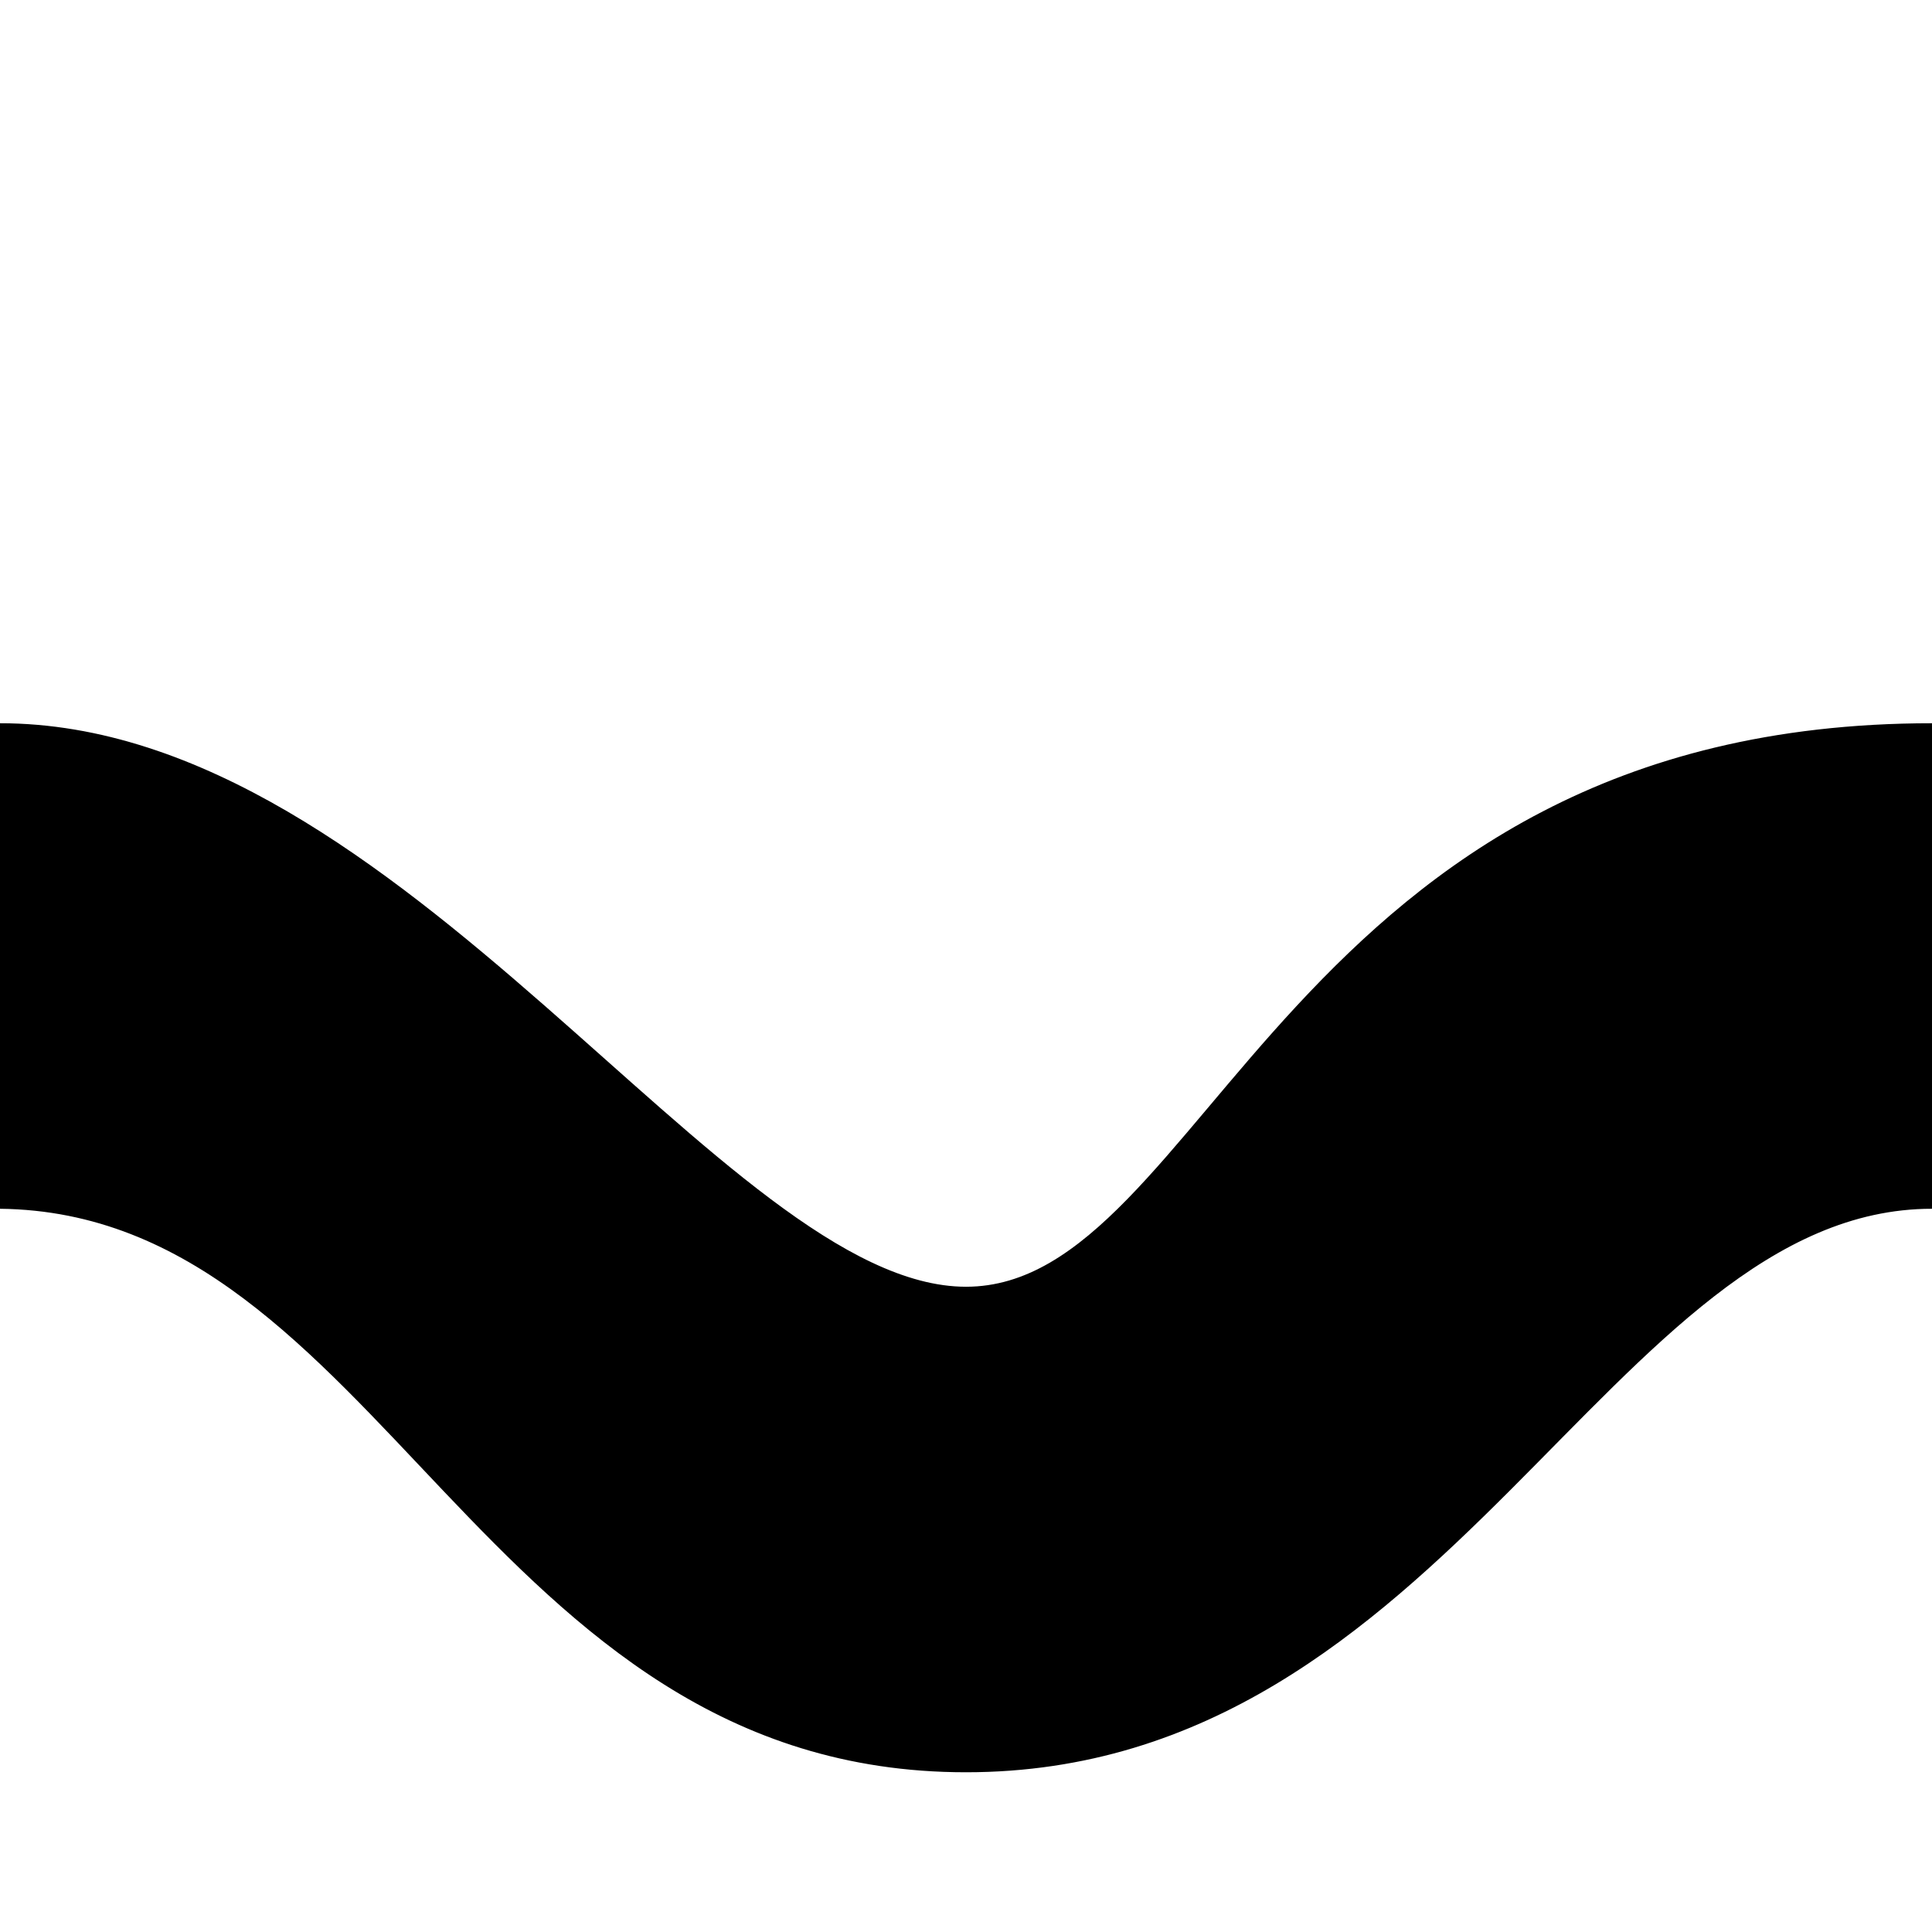 <?xml version="1.0" encoding="UTF-8" standalone="no"?>
<!-- Created with Inkscape (http://www.inkscape.org/) -->

<svg
   xmlns:dc="http://purl.org/dc/elements/1.1/"
   xmlns:cc="http://creativecommons.org/ns#"
   xmlns:rdf="http://www.w3.org/1999/02/22-rdf-syntax-ns#"
   xmlns:svg="http://www.w3.org/2000/svg"
   xmlns="http://www.w3.org/2000/svg"
   xmlns:sodipodi="http://sodipodi.sourceforge.net/DTD/sodipodi-0.dtd"
   xmlns:inkscape="http://www.inkscape.org/namespaces/inkscape"
   width="768"
   height="768"
   viewBox="0 0 203.2 203.2"
   version="1.1"
   id="svg3719"
   sodipodi:docname="_20_24_3.svg"
   inkscape:version="0.92.4 (5da689c313, 2019-01-14)">
  <defs
     id="defs3713" />
  <sodipodi:namedview
     id="base"
     pagecolor="#ffffff"
     bordercolor="#666666"
     borderopacity="1.0"
     inkscape:pageopacity="0.0"
     inkscape:pageshadow="2"
     inkscape:zoom="0.98994949"
     inkscape:cx="379.78162"
     inkscape:cy="361.62673"
     inkscape:document-units="mm"
     inkscape:current-layer="layer1"
     showgrid="true"
     units="px"
     inkscape:window-width="944"
     inkscape:window-height="1122"
     inkscape:window-x="0"
     inkscape:window-y="0"
     inkscape:window-maximized="0">
    <inkscape:grid
       type="xygrid"
       id="grid3721"
       spacingx="8.467"
       spacingy="8.467"
       enabled="true"
       empspacing="8" />
  </sodipodi:namedview>
  <g
     inkscape:label="Vrstva 1"
     inkscape:groupmode="layer"
     id="layer1"
     transform="translate(0,-93.8)">
    <path
       style="fill:#000000;fill-opacity:1;stroke:#000000;stroke-width:0.265px;stroke-linecap:butt;stroke-linejoin:miter;stroke-opacity:1"
       d="m 0,170 c 42.333,0 76.2,59.267 101.6,59.267 25.4,0 33.867,-59.267 101.6,-59.267 v 50.8 c -33.867,0 -50.8,59.267 -101.6,59.267 -50.8,0 -61.425,-58.808 -101.6,-59.267 z"
       id="path4565"
       inkscape:connector-curvature="0"
       sodipodi:nodetypes="ccccccc" />
    <path
       style="opacity:0;fill:#000000;stroke:none;stroke-width:0.535"
       d="M 91.585,278.254 C 82.556,276.616 73.514,272.394 64.431,265.574 61.108,263.078 53.036,255.705 44.765,247.609 37.049,240.057 28.571,232.25 25.925,230.26 18.054,224.343 10.995,221.303 2.005,219.963 L 0,219.664 v -24.832 -24.832 h 2.079 c 5.815,0 15.056,2.686 23.095,6.713 9.699,4.858 18.634,11.564 37.634,28.241 22.116,19.413 29.346,23.907 38.589,23.989 3.309,0.029 4.343,-0.212 7.434,-1.734 4.438,-2.185 9.914,-7.309 18.295,-17.119 15.043,-17.607 25.161,-26.301 37.352,-32.093 10.266,-4.877 23.721,-7.997 34.49,-7.997 h 3.622 v 24.832 24.832 l -2.005,0.304 c -7.749,1.175 -13.603,3.715 -20.446,8.873 -2.499,1.883 -10.677,9.448 -18.174,16.81 -17.917,17.595 -24.214,22.618 -34.478,27.506 -10.978,5.228 -24.561,7.157 -35.903,5.099 z"
       id="path9"
       inkscape:connector-curvature="0" />
    <path
       style="opacity:0;fill:#000000;stroke:none;stroke-width:0.535"
       d="M 91.585,278.254 C 82.556,276.616 73.514,272.394 64.431,265.574 61.108,263.078 53.036,255.705 44.765,247.609 37.049,240.057 28.571,232.25 25.925,230.26 18.054,224.343 10.995,221.303 2.005,219.963 L 0,219.664 v -24.832 -24.832 h 2.079 c 5.815,0 15.056,2.686 23.095,6.713 9.699,4.858 18.634,11.564 37.634,28.241 22.116,19.413 29.346,23.907 38.589,23.989 3.309,0.029 4.343,-0.212 7.434,-1.734 4.438,-2.185 9.914,-7.309 18.295,-17.119 15.043,-17.607 25.161,-26.301 37.352,-32.093 10.266,-4.877 23.721,-7.997 34.49,-7.997 h 3.622 v 24.832 24.832 l -2.005,0.304 c -7.749,1.175 -13.603,3.715 -20.446,8.873 -2.499,1.883 -10.677,9.448 -18.174,16.81 -17.917,17.595 -24.214,22.618 -34.478,27.506 -10.978,5.228 -24.561,7.157 -35.903,5.099 z"
       id="path11"
       inkscape:connector-curvature="0" />
    <path
       style="opacity:0;fill:#e6e6e6;stroke:none;stroke-width:0.535"
       d="M 91.585,278.254 C 82.556,276.616 73.514,272.394 64.431,265.574 61.108,263.078 53.036,255.705 44.765,247.609 37.049,240.057 28.571,232.25 25.925,230.26 18.054,224.343 10.995,221.303 2.005,219.963 L 0,219.664 v -24.832 -24.832 h 2.079 c 5.815,0 15.056,2.686 23.095,6.713 9.699,4.858 18.634,11.564 37.634,28.241 22.116,19.413 29.346,23.907 38.589,23.989 3.309,0.029 4.343,-0.212 7.434,-1.734 4.438,-2.185 9.914,-7.309 18.295,-17.119 15.043,-17.607 25.161,-26.301 37.352,-32.093 10.266,-4.877 23.721,-7.997 34.49,-7.997 h 3.622 v 24.832 24.832 l -2.005,0.304 c -7.749,1.175 -13.603,3.715 -20.446,8.873 -2.499,1.883 -10.677,9.448 -18.174,16.81 -17.917,17.595 -24.214,22.618 -34.478,27.506 -10.978,5.228 -24.561,7.157 -35.903,5.099 z"
       id="path13"
       inkscape:connector-curvature="0" />
    <path
       style="opacity:0;fill:#ff2a2a;stroke:none;stroke-width:0.378"
       d="M 95.083,278.896 C 83.365,277.573 72.036,272.244 60.498,262.63 58.419,260.898 51.188,254.035 44.429,247.38 29.443,232.625 24.829,228.788 17.195,224.734 12.929,222.468 7.918,220.841 3.481,220.28 l -3.649,-0.461 v -25.091 -25.091 l 2.929,0.254 c 13.611,1.181 26.528,7.298 42.92,20.322 3.949,3.138 8.827,7.32 20.978,17.986 14.09,12.368 20.555,16.934 27.667,19.542 3.627,1.33 9.225,1.521 12.375,0.423 5.381,-1.876 10.668,-6.647 21.434,-19.342 18.065,-21.301 31.493,-30.982 49.829,-35.922 6.184,-1.666 17.362,-3.192 23.424,-3.197 l 1.039,-9.3e-4 v 25.052 25.052 l -3.188,0.435 c -4.041,0.551 -8.836,2.198 -12.498,4.293 -5.99,3.427 -10.719,7.475 -23.812,20.381 -15.694,15.47 -20.482,19.592 -28.663,24.678 -11.935,7.419 -26.099,10.782 -39.184,9.304 z"
       id="path15"
       inkscape:connector-curvature="0" />
    <path
       style="opacity:0;fill:#000000;stroke:none;stroke-width:0.378"
       d="M 95.083,278.896 C 83.365,277.573 72.036,272.244 60.498,262.63 58.419,260.898 51.188,254.035 44.429,247.38 29.443,232.625 24.829,228.788 17.195,224.734 12.929,222.468 7.918,220.841 3.481,220.28 l -3.649,-0.461 v -25.091 -25.091 l 2.929,0.254 c 13.611,1.181 26.528,7.298 42.92,20.322 3.949,3.138 8.827,7.32 20.978,17.986 14.09,12.368 20.555,16.934 27.667,19.542 3.627,1.33 9.225,1.521 12.375,0.423 5.381,-1.876 10.668,-6.647 21.434,-19.342 18.065,-21.301 31.493,-30.982 49.829,-35.922 6.184,-1.666 17.362,-3.192 23.424,-3.197 l 1.039,-9.3e-4 v 25.052 25.052 l -3.188,0.435 c -4.041,0.551 -8.836,2.198 -12.498,4.293 -5.99,3.427 -10.719,7.475 -23.812,20.381 -15.694,15.47 -20.482,19.592 -28.663,24.678 -11.935,7.419 -26.099,10.782 -39.184,9.304 z"
       id="path17"
       inkscape:connector-curvature="0" />
    <path
       style="opacity:0;fill:#000000;stroke:none;stroke-width:0.378"
       d="M 95.083,278.896 C 83.365,277.573 72.036,272.244 60.498,262.63 58.419,260.898 51.188,254.035 44.429,247.38 29.443,232.625 24.829,228.788 17.195,224.734 12.929,222.468 7.918,220.841 3.481,220.28 l -3.649,-0.461 v -25.091 -25.091 l 2.929,0.254 c 13.611,1.181 26.528,7.298 42.92,20.322 3.949,3.138 8.827,7.32 20.978,17.986 14.09,12.368 20.555,16.934 27.667,19.542 3.627,1.33 9.225,1.521 12.375,0.423 5.381,-1.876 10.668,-6.647 21.434,-19.342 18.065,-21.301 31.493,-30.982 49.829,-35.922 6.184,-1.666 17.362,-3.192 23.424,-3.197 l 1.039,-9.3e-4 v 25.052 25.052 l -3.188,0.435 c -4.041,0.551 -8.836,2.198 -12.498,4.293 -5.99,3.427 -10.719,7.475 -23.812,20.381 -15.694,15.47 -20.482,19.592 -28.663,24.678 -11.935,7.419 -26.099,10.782 -39.184,9.304 z"
       id="path824"
       inkscape:connector-curvature="0" />
    <path
       style="opacity:0;fill:#000000;stroke:none;stroke-width:0.378"
       d="M 95.083,278.896 C 83.365,277.573 72.036,272.244 60.498,262.63 58.419,260.898 51.188,254.035 44.429,247.38 29.443,232.625 24.829,228.788 17.195,224.734 12.929,222.468 7.918,220.841 3.481,220.28 l -3.649,-0.461 v -25.091 -25.091 l 2.929,0.254 c 13.611,1.181 26.528,7.298 42.92,20.322 3.949,3.138 8.827,7.32 20.978,17.986 14.09,12.368 20.555,16.934 27.667,19.542 3.627,1.33 9.225,1.521 12.375,0.423 5.381,-1.876 10.668,-6.647 21.434,-19.342 18.065,-21.301 31.493,-30.982 49.829,-35.922 6.184,-1.666 17.362,-3.192 23.424,-3.197 l 1.039,-9.3e-4 v 25.052 25.052 l -3.188,0.435 c -4.041,0.551 -8.836,2.198 -12.498,4.293 -5.99,3.427 -10.719,7.475 -23.812,20.381 -15.694,15.47 -20.482,19.592 -28.663,24.678 -11.935,7.419 -26.099,10.782 -39.184,9.304 z"
       id="path826"
       inkscape:connector-curvature="0" />
    <path
       style="opacity:0;fill:#000000;stroke:none;stroke-width:0.378"
       d="M 95.083,278.896 C 83.365,277.573 72.036,272.244 60.498,262.63 58.419,260.898 51.188,254.035 44.429,247.38 29.443,232.625 24.829,228.788 17.195,224.734 12.929,222.468 7.918,220.841 3.481,220.28 l -3.649,-0.461 v -25.091 -25.091 l 2.929,0.254 c 13.611,1.181 26.528,7.298 42.92,20.322 3.949,3.138 8.827,7.32 20.978,17.986 14.09,12.368 20.555,16.934 27.667,19.542 3.627,1.33 9.225,1.521 12.375,0.423 5.381,-1.876 10.668,-6.647 21.434,-19.342 18.065,-21.301 31.493,-30.982 49.829,-35.922 6.184,-1.666 17.362,-3.192 23.424,-3.197 l 1.039,-9.3e-4 v 25.052 25.052 l -3.188,0.435 c -4.041,0.551 -8.836,2.198 -12.498,4.293 -5.99,3.427 -10.719,7.475 -23.812,20.381 -15.694,15.47 -20.482,19.592 -28.663,24.678 -11.935,7.419 -26.099,10.782 -39.184,9.304 z"
       id="path828"
       inkscape:connector-curvature="0" />
    <path
       style="opacity:0;fill:#000000;stroke:none;stroke-width:0.378"
       d="M 95.083,278.896 C 83.365,277.573 72.036,272.244 60.498,262.63 58.419,260.898 51.188,254.035 44.429,247.38 29.443,232.625 24.829,228.788 17.195,224.734 12.929,222.468 7.918,220.841 3.481,220.28 l -3.649,-0.461 v -25.091 -25.091 l 2.929,0.254 c 13.611,1.181 26.528,7.298 42.92,20.322 3.949,3.138 8.827,7.32 20.978,17.986 14.09,12.368 20.555,16.934 27.667,19.542 3.627,1.33 9.225,1.521 12.375,0.423 5.381,-1.876 10.668,-6.647 21.434,-19.342 18.065,-21.301 31.493,-30.982 49.829,-35.922 6.184,-1.666 17.362,-3.192 23.424,-3.197 l 1.039,-9.3e-4 v 25.052 25.052 l -3.188,0.435 c -4.041,0.551 -8.836,2.198 -12.498,4.293 -5.99,3.427 -10.719,7.475 -23.812,20.381 -15.694,15.47 -20.482,19.592 -28.663,24.678 -11.935,7.419 -26.099,10.782 -39.184,9.304 z"
       id="path830"
       inkscape:connector-curvature="0" />
    <path
       style="opacity:0;fill:#000000;stroke:none;stroke-width:0.378"
       d="M 95.083,278.896 C 83.365,277.573 72.036,272.244 60.498,262.63 58.419,260.898 51.188,254.035 44.429,247.38 29.443,232.625 24.829,228.788 17.195,224.734 12.929,222.468 7.918,220.841 3.481,220.28 l -3.649,-0.461 v -25.091 -25.091 l 2.929,0.254 c 13.611,1.181 26.528,7.298 42.92,20.322 3.949,3.138 8.827,7.32 20.978,17.986 14.09,12.368 20.555,16.934 27.667,19.542 3.627,1.33 9.225,1.521 12.375,0.423 5.381,-1.876 10.668,-6.647 21.434,-19.342 18.065,-21.301 31.493,-30.982 49.829,-35.922 6.184,-1.666 17.362,-3.192 23.424,-3.197 l 1.039,-9.3e-4 v 25.052 25.052 l -3.188,0.435 c -4.041,0.551 -8.836,2.198 -12.498,4.293 -5.99,3.427 -10.719,7.475 -23.812,20.381 -15.694,15.47 -20.482,19.592 -28.663,24.678 -11.935,7.419 -26.099,10.782 -39.184,9.304 z"
       id="path832"
       inkscape:connector-curvature="0" />
    <path
       style="opacity:0;fill:#000000;stroke:none;stroke-width:0.378"
       d="M 95.083,278.896 C 83.365,277.573 72.036,272.244 60.498,262.63 58.419,260.898 51.188,254.035 44.429,247.38 29.443,232.625 24.829,228.788 17.195,224.734 12.929,222.468 7.918,220.841 3.481,220.28 l -3.649,-0.461 v -25.091 -25.091 l 2.929,0.254 c 13.611,1.181 26.528,7.298 42.92,20.322 3.949,3.138 8.827,7.32 20.978,17.986 14.09,12.368 20.555,16.934 27.667,19.542 3.627,1.33 9.225,1.521 12.375,0.423 5.381,-1.876 10.668,-6.647 21.434,-19.342 18.065,-21.301 31.493,-30.982 49.829,-35.922 6.184,-1.666 17.362,-3.192 23.424,-3.197 l 1.039,-9.3e-4 v 25.052 25.052 l -3.188,0.435 c -4.041,0.551 -8.836,2.198 -12.498,4.293 -5.99,3.427 -10.719,7.475 -23.812,20.381 -15.694,15.47 -20.482,19.592 -28.663,24.678 -11.935,7.419 -26.099,10.782 -39.184,9.304 z"
       id="path834"
       inkscape:connector-curvature="0" />
  </g>
</svg>
